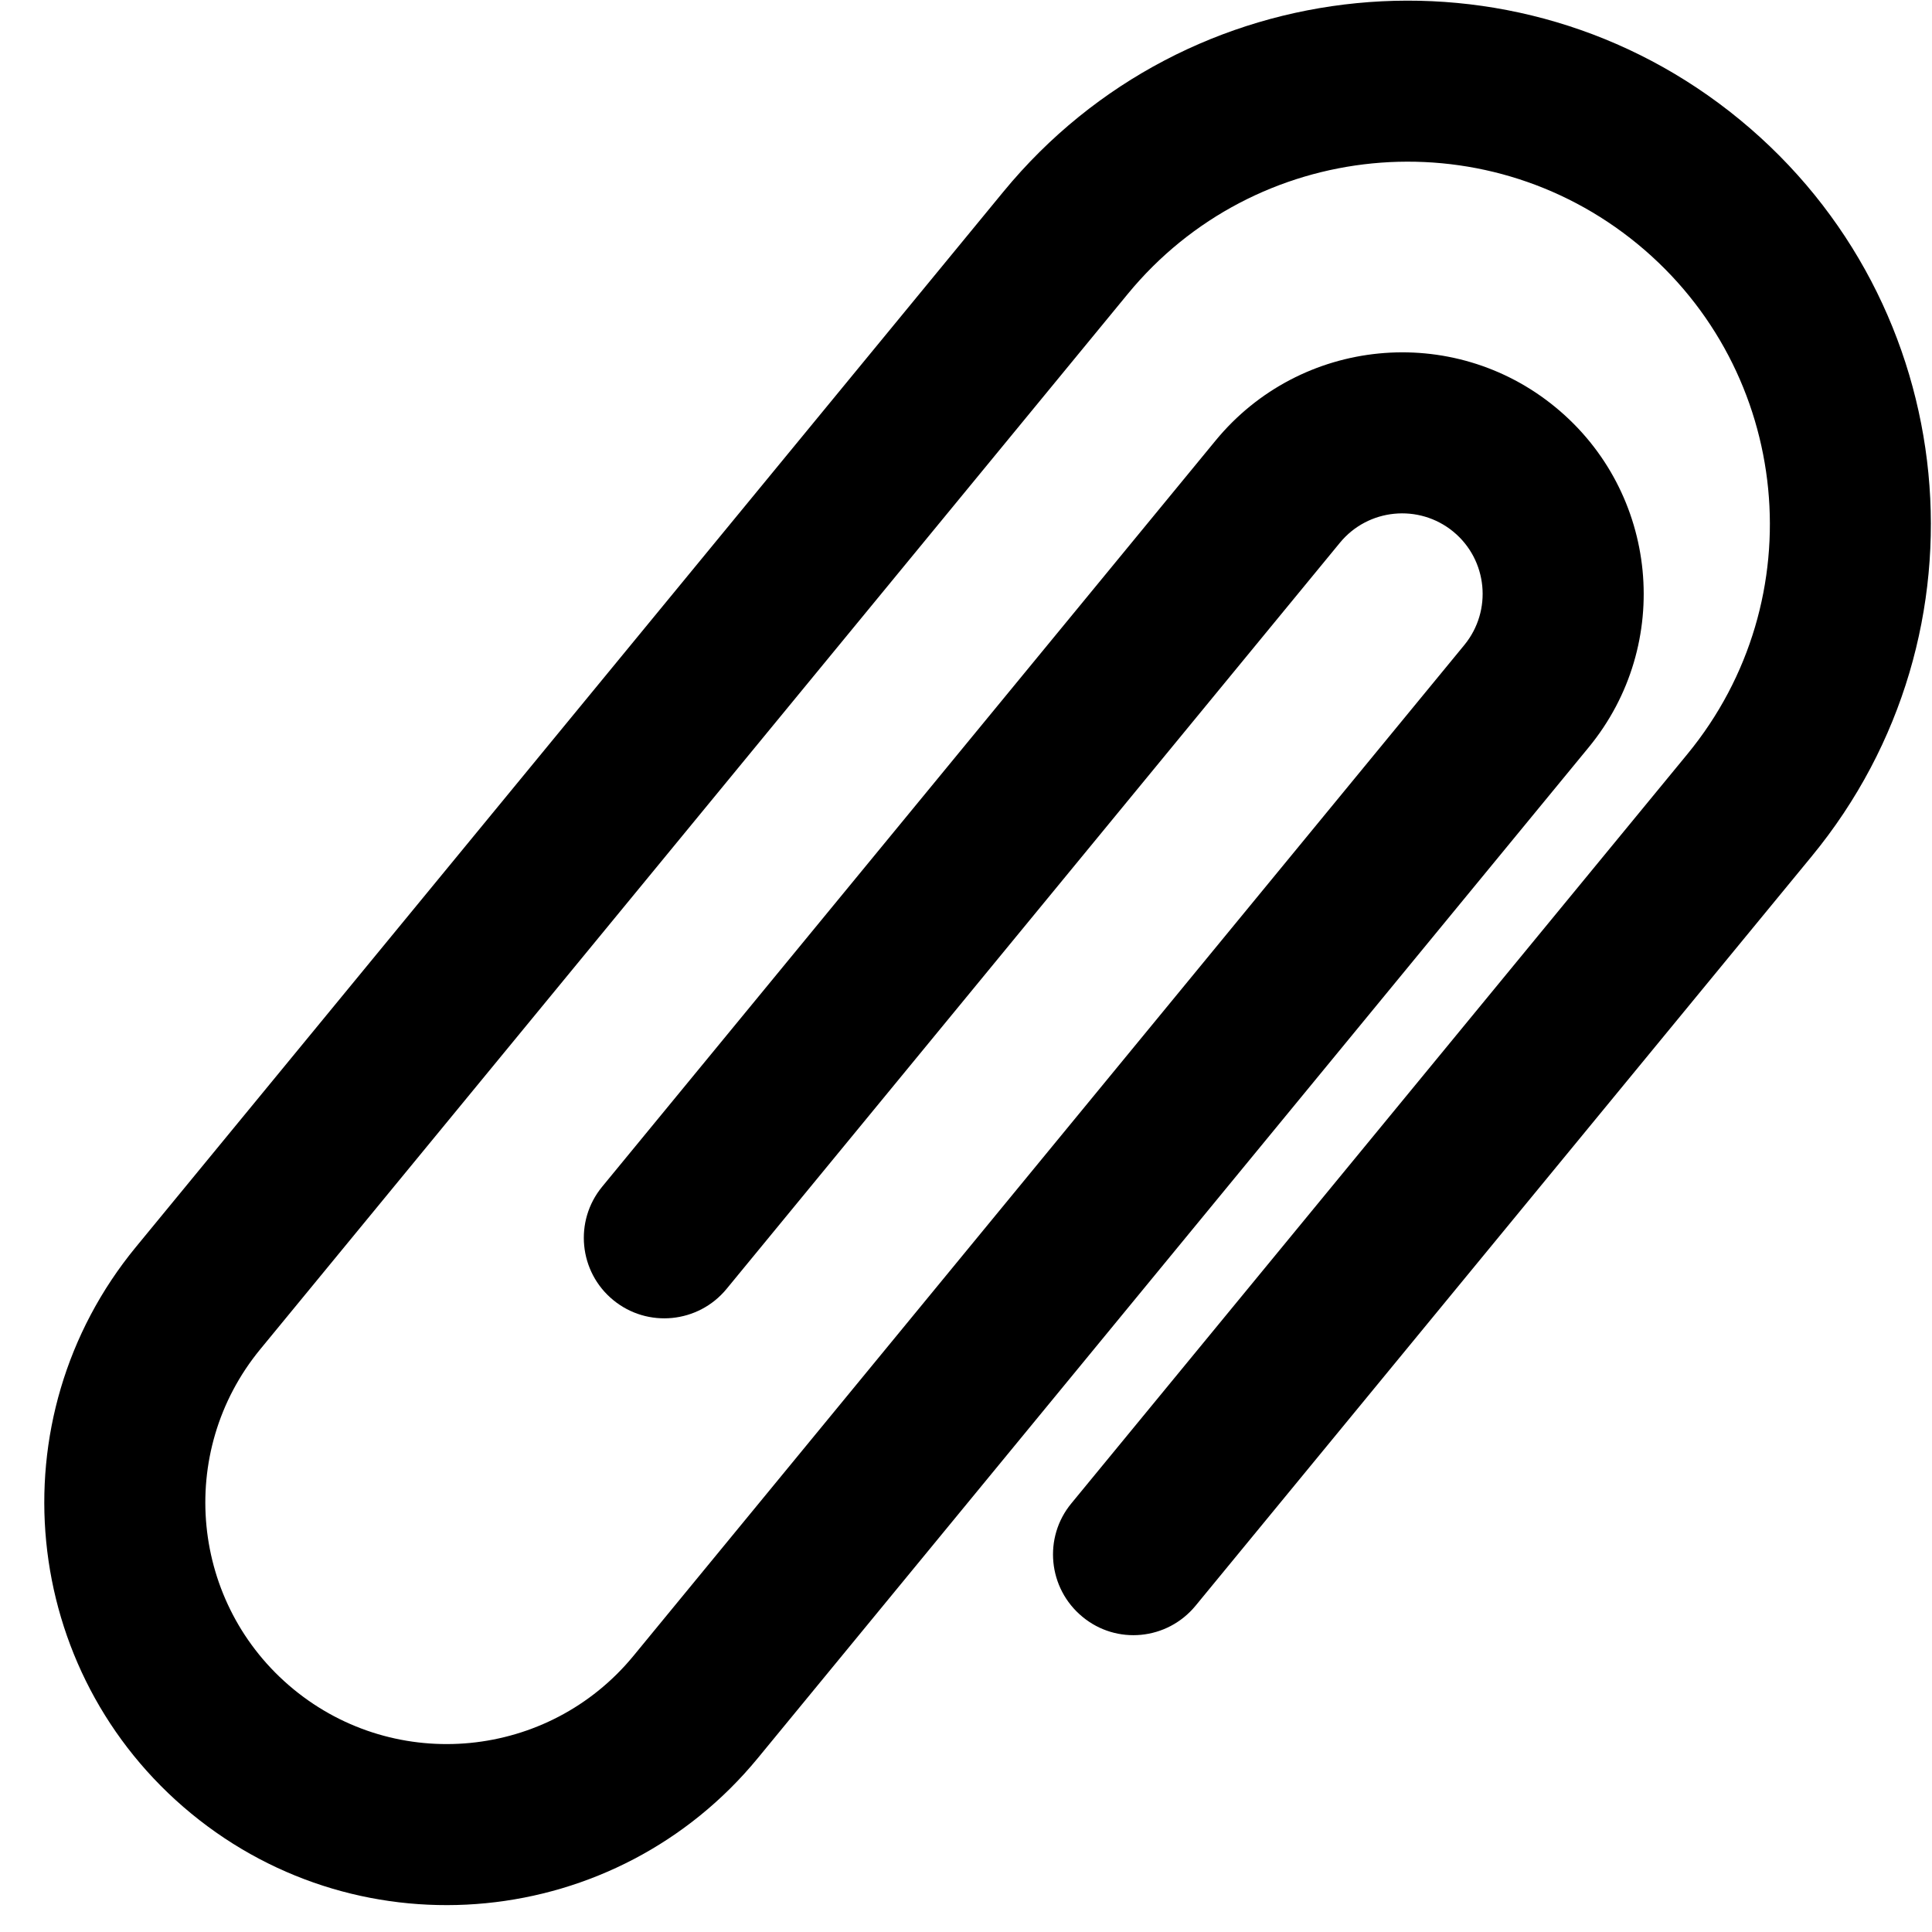 <?xml version="1.0" encoding="utf-8"?>
<!-- Generator: Adobe Illustrator 19.2.1, SVG Export Plug-In . SVG Version: 6.00 Build 0)  -->
<svg version="1.1" xmlns="http://www.w3.org/2000/svg" xmlns:xlink="http://www.w3.org/1999/xlink" x="0px" y="0px" width="24px"
	 height="24px" viewBox="0 0 24 24" enable-background="new 0 0 24 24" xml:space="preserve">
<g id="Filled_Icons_1_">
	<g id="Filled_Icons">
		<path d="M21.613,1.487c-2.773-2.28-6.869-1.879-9.148,0.894L1.688,15.491c-1.754,2.133-1.446,5.283,0.688,7.038
			c2.132,1.753,5.283,1.445,7.037-0.688L19.736,9.283c1.052-1.28,0.868-3.17-0.412-4.223c-1.279-1.053-3.17-0.868-4.223,0.412
			l-7.621,9.27c-0.351,0.427-0.289,1.058,0.138,1.408c0.426,0.35,1.056,0.288,1.407-0.138l7.62-9.27
			c0.35-0.426,0.981-0.488,1.408-0.138c0.427,0.351,0.488,0.982,0.137,1.409C18.188,8.016,7.868,20.571,7.868,20.571
			c-1.052,1.279-2.943,1.464-4.222,0.413c-1.28-1.052-1.465-2.943-0.413-4.223L14.01,3.651c1.578-1.92,4.413-2.197,6.333-0.619
			c1.92,1.579,2.198,4.414,0.619,6.335l-7.652,9.307c-0.353,0.426-0.291,1.058,0.136,1.41c0.424,0.352,1.052,0.291,1.404-0.135
			l7.656-9.312C24.787,7.865,24.387,3.767,21.613,1.487z"/>
	</g>
	<g id="New_icons">
	</g>
</g>
<g id="Frames-24px">
	<rect fill="none" width="24" height="24"/>
</g>
</svg>
